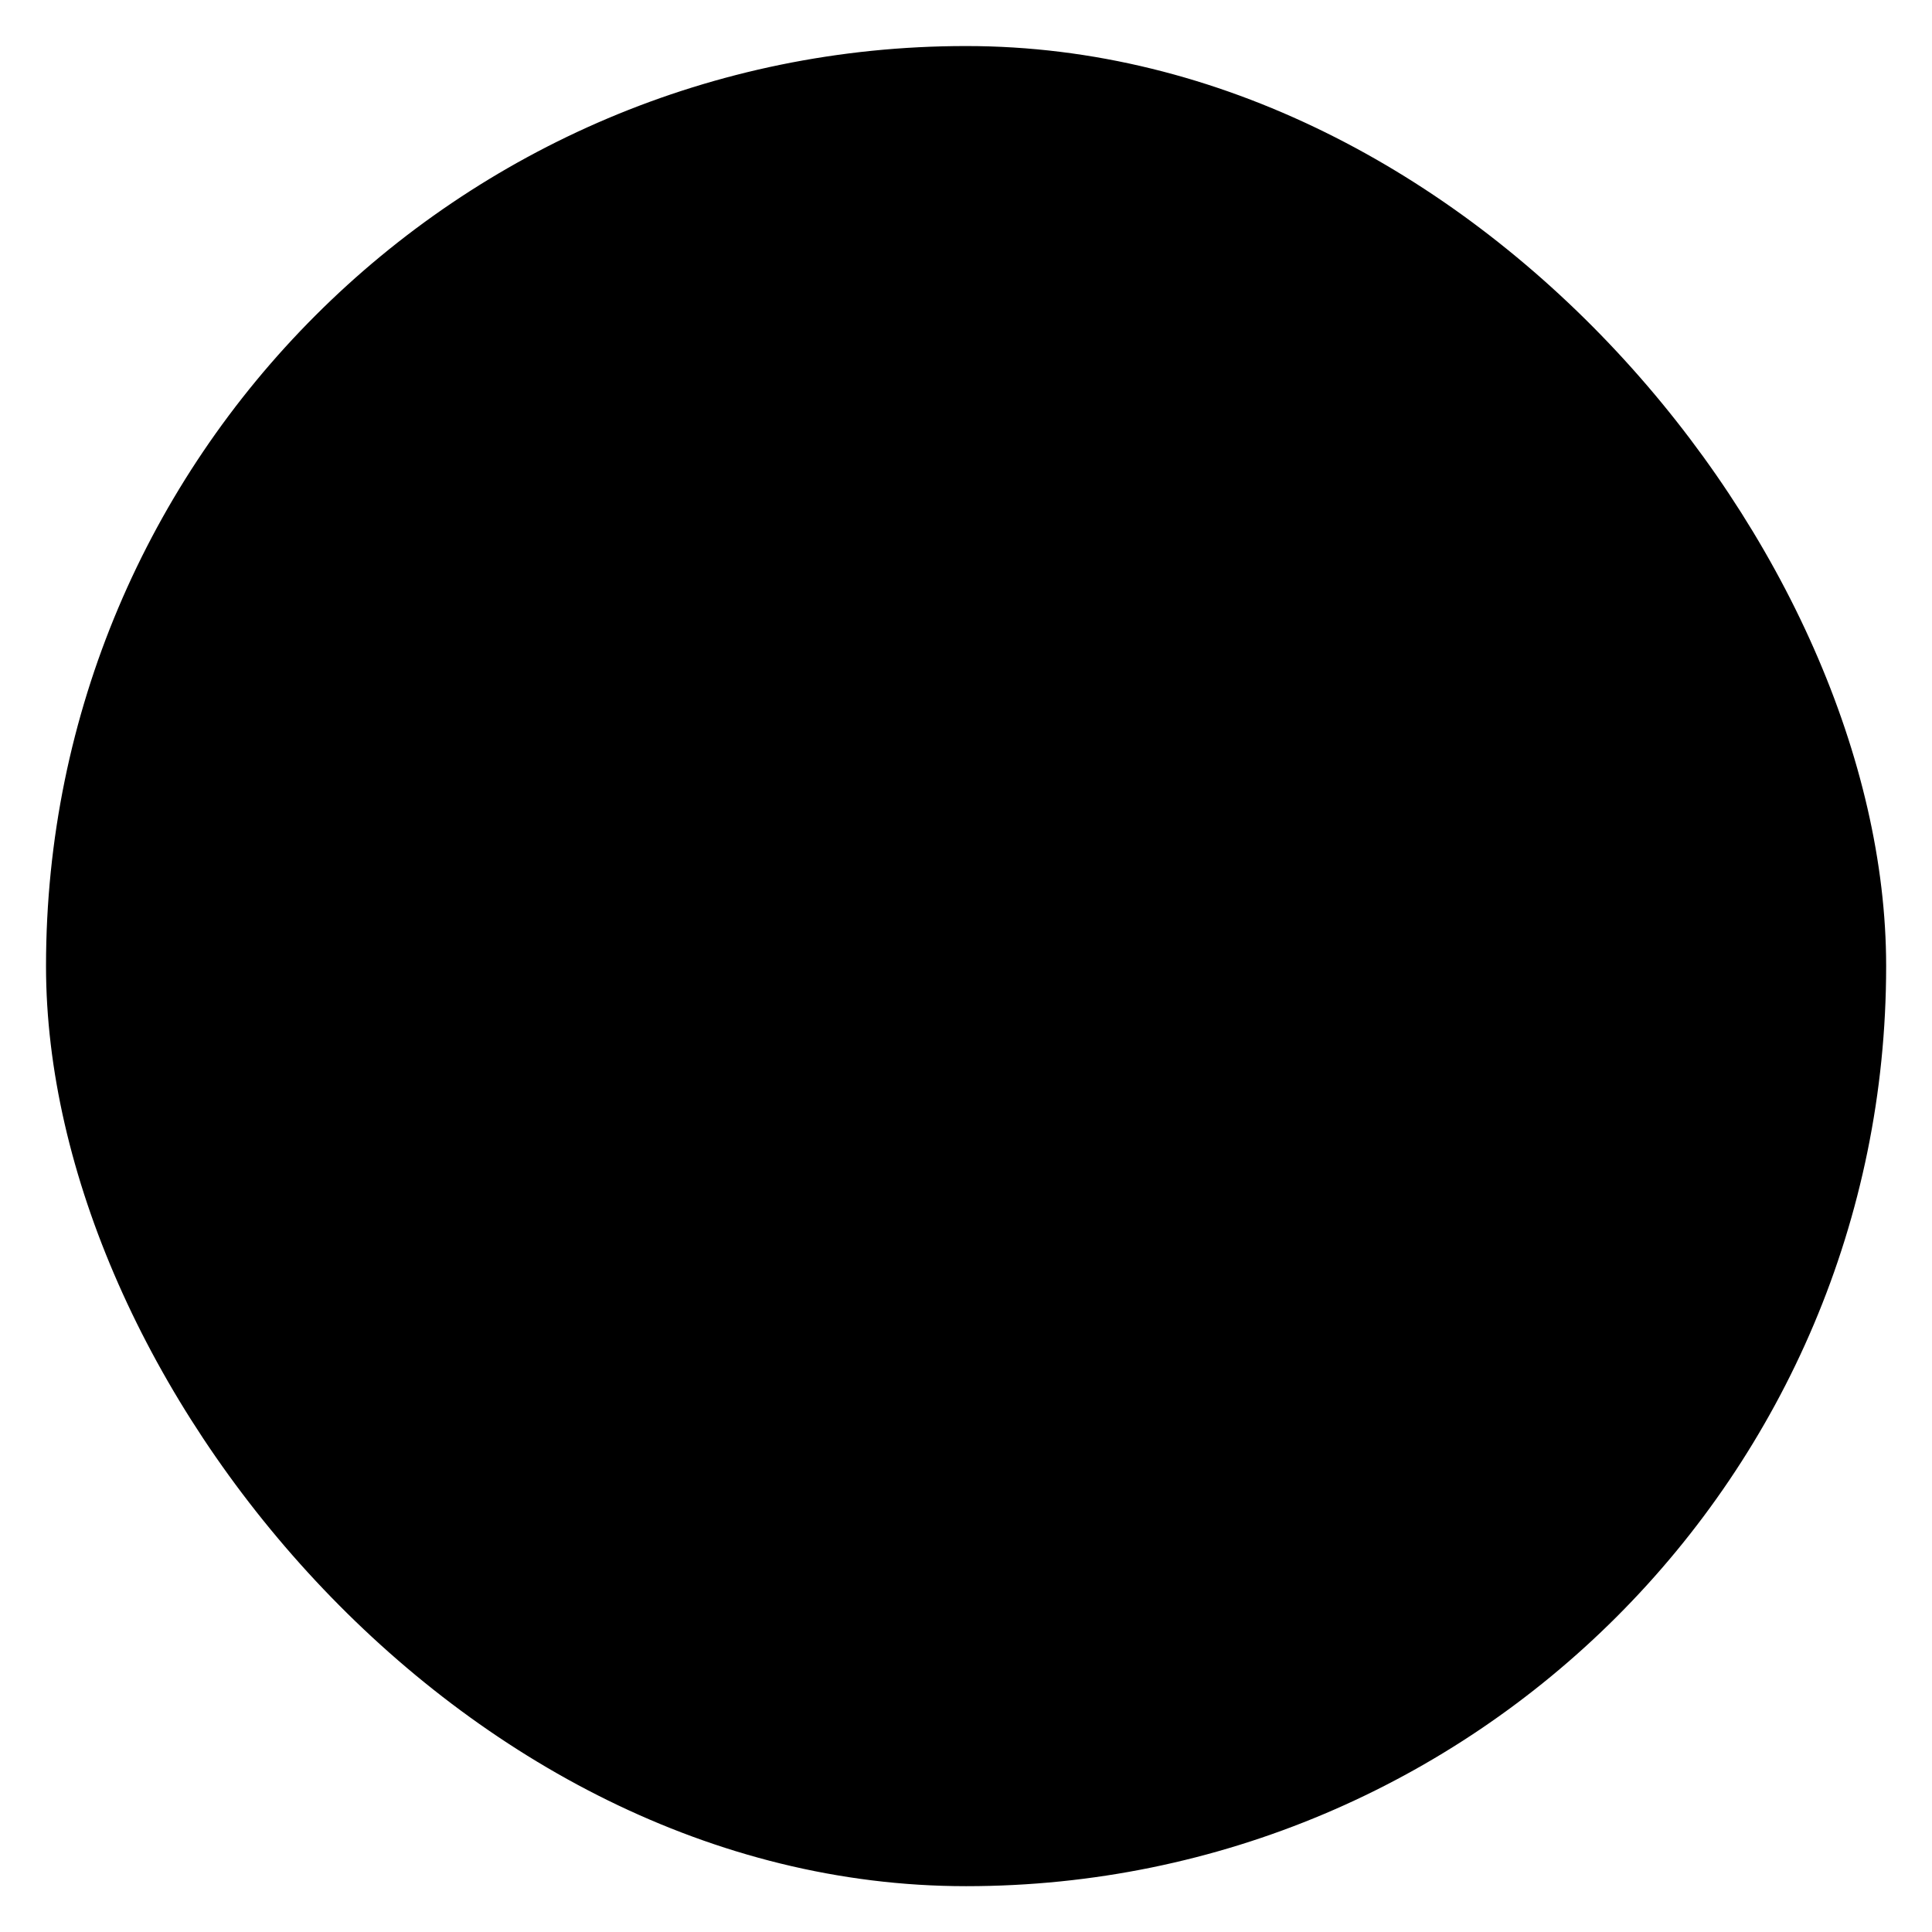 <?xml version="1.0" encoding="UTF-8" standalone="no"?>
<!-- Created with Inkscape (http://www.inkscape.org/) -->

<svg
   width="210"
   height="210"
   viewBox="0 0 55.562 55.562"
   version="1.1"
   id="svg5"
   xmlns="http://www.w3.org/2000/svg"
   xmlns:svg="http://www.w3.org/2000/svg">
  <defs
     id="defs2" />
  <g
     id="layer1">
    <g
       id="g109"
       transform="matrix(8.798,0,0,8.798,49.95,171.064)">
      <rect
         style="***REMOVED***ll:#282828;***REMOVED***ll-opacity:1;stroke:none;stroke-width:0.132"
         id="rect4090"
         width="6.015"
         height="6.015"
         x="-5.527"
         y="-19.293"
         ry="3.007" />
      <path
         style="***REMOVED***ll:#fbf1c7;***REMOVED***ll-opacity:1;stroke:none;stroke-width:0.132"
         d="m -2.406,-18.129 c 1.805,0.302 0.969,0.553 -0.438,0.28 -0.364,-0.07 -0.549,-0.021 -0.612,0.065 -0.277,0.378 0.683,1.023 1.129,1.287 -2.166,-0.54 -3.155,0.94 -0.347,1.55 0.24,0.052 0.701,0.071 0.7,0.14 -0.001,0.074 -1.184,0.081 -1.809,0.1 0.426,0.114 1.45,0.191 2.116,0.128 0.647,-0.061 0.93,-0.281 0.114,-0.482 -0.421,-0.104 -2.073,-0.417 -1.899,-0.75 0.254,-0.487 1.352,-0.37 1.992,-0.436 -1.573,-1.081 -1.93,-1.336 0.205,-1.058 0.559,0.124 0.745,-0.821 -0.192,-0.858 -0.206,-0.008 -0.647,0.017 -0.959,0.035 z"
         id="path3786" />
    </g>
  </g>
</svg>

